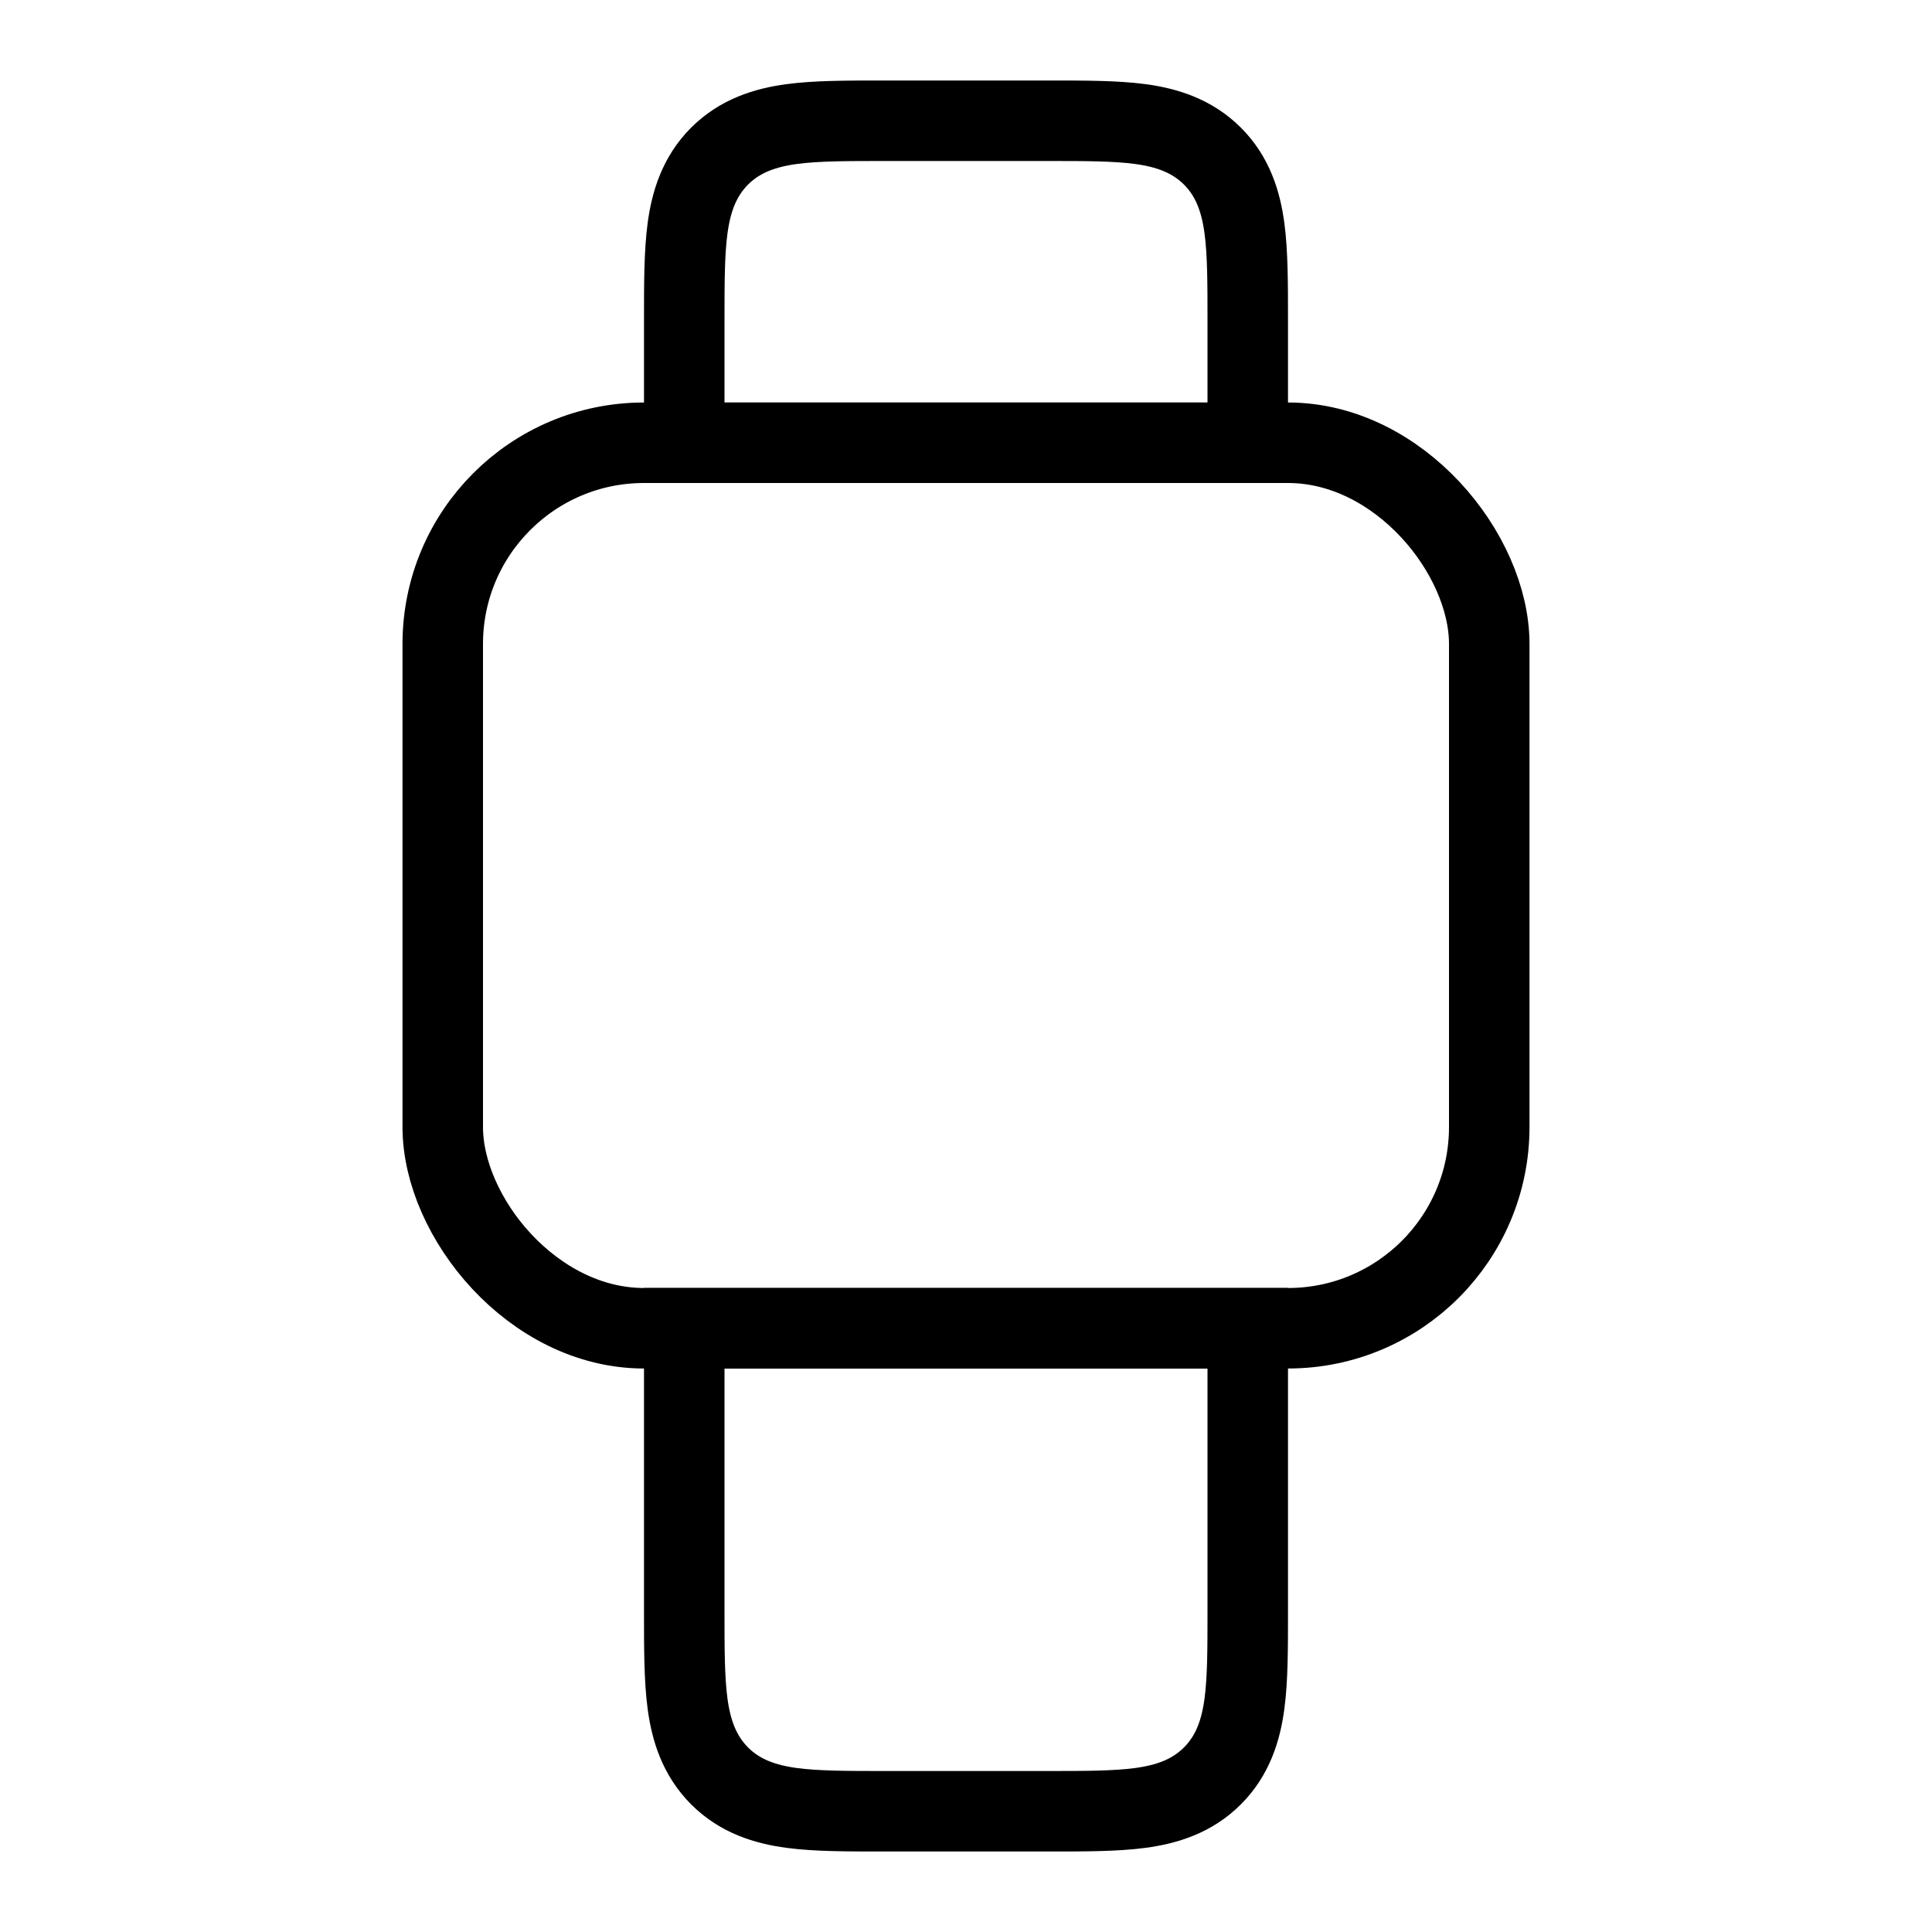 <svg width="24" height="24" viewBox="0 0 24 24" fill="none" xmlns="http://www.w3.org/2000/svg">
<rect x="5.5" y="5.5" width="13" height="11" rx="2.5" stroke="currentColor"/>
<path d="M15 5.5H15.5V5V4L15.5 3.967C15.5 3.524 15.5 3.142 15.459 2.836C15.415 2.508 15.316 2.194 15.061 1.939C14.806 1.685 14.492 1.585 14.164 1.541C13.858 1.5 13.476 1.5 13.033 1.5L13 1.5H11C10.989 1.5 10.978 1.5 10.967 1.5C10.524 1.5 10.142 1.5 9.836 1.541C9.508 1.585 9.194 1.685 8.939 1.939C8.685 2.194 8.585 2.508 8.541 2.836C8.5 3.142 8.5 3.524 8.5 3.967C8.5 3.978 8.5 3.989 8.5 4V5V5.5H9H15Z" stroke="currentColor"/>
<path d="M15 16.5H15.5V17V20L15.5 20.033C15.5 20.476 15.5 20.858 15.459 21.164C15.415 21.492 15.316 21.806 15.061 22.061C14.806 22.316 14.492 22.415 14.164 22.459C13.858 22.5 13.476 22.5 13.033 22.5L13 22.5H11C10.989 22.5 10.978 22.5 10.967 22.5C10.524 22.5 10.142 22.5 9.836 22.459C9.508 22.415 9.194 22.316 8.939 22.061C8.685 21.806 8.585 21.492 8.541 21.164C8.5 20.858 8.5 20.476 8.5 20.033C8.5 20.022 8.5 20.011 8.5 20V17V16.5H9H15Z" stroke="currentColor"/>
</svg>
